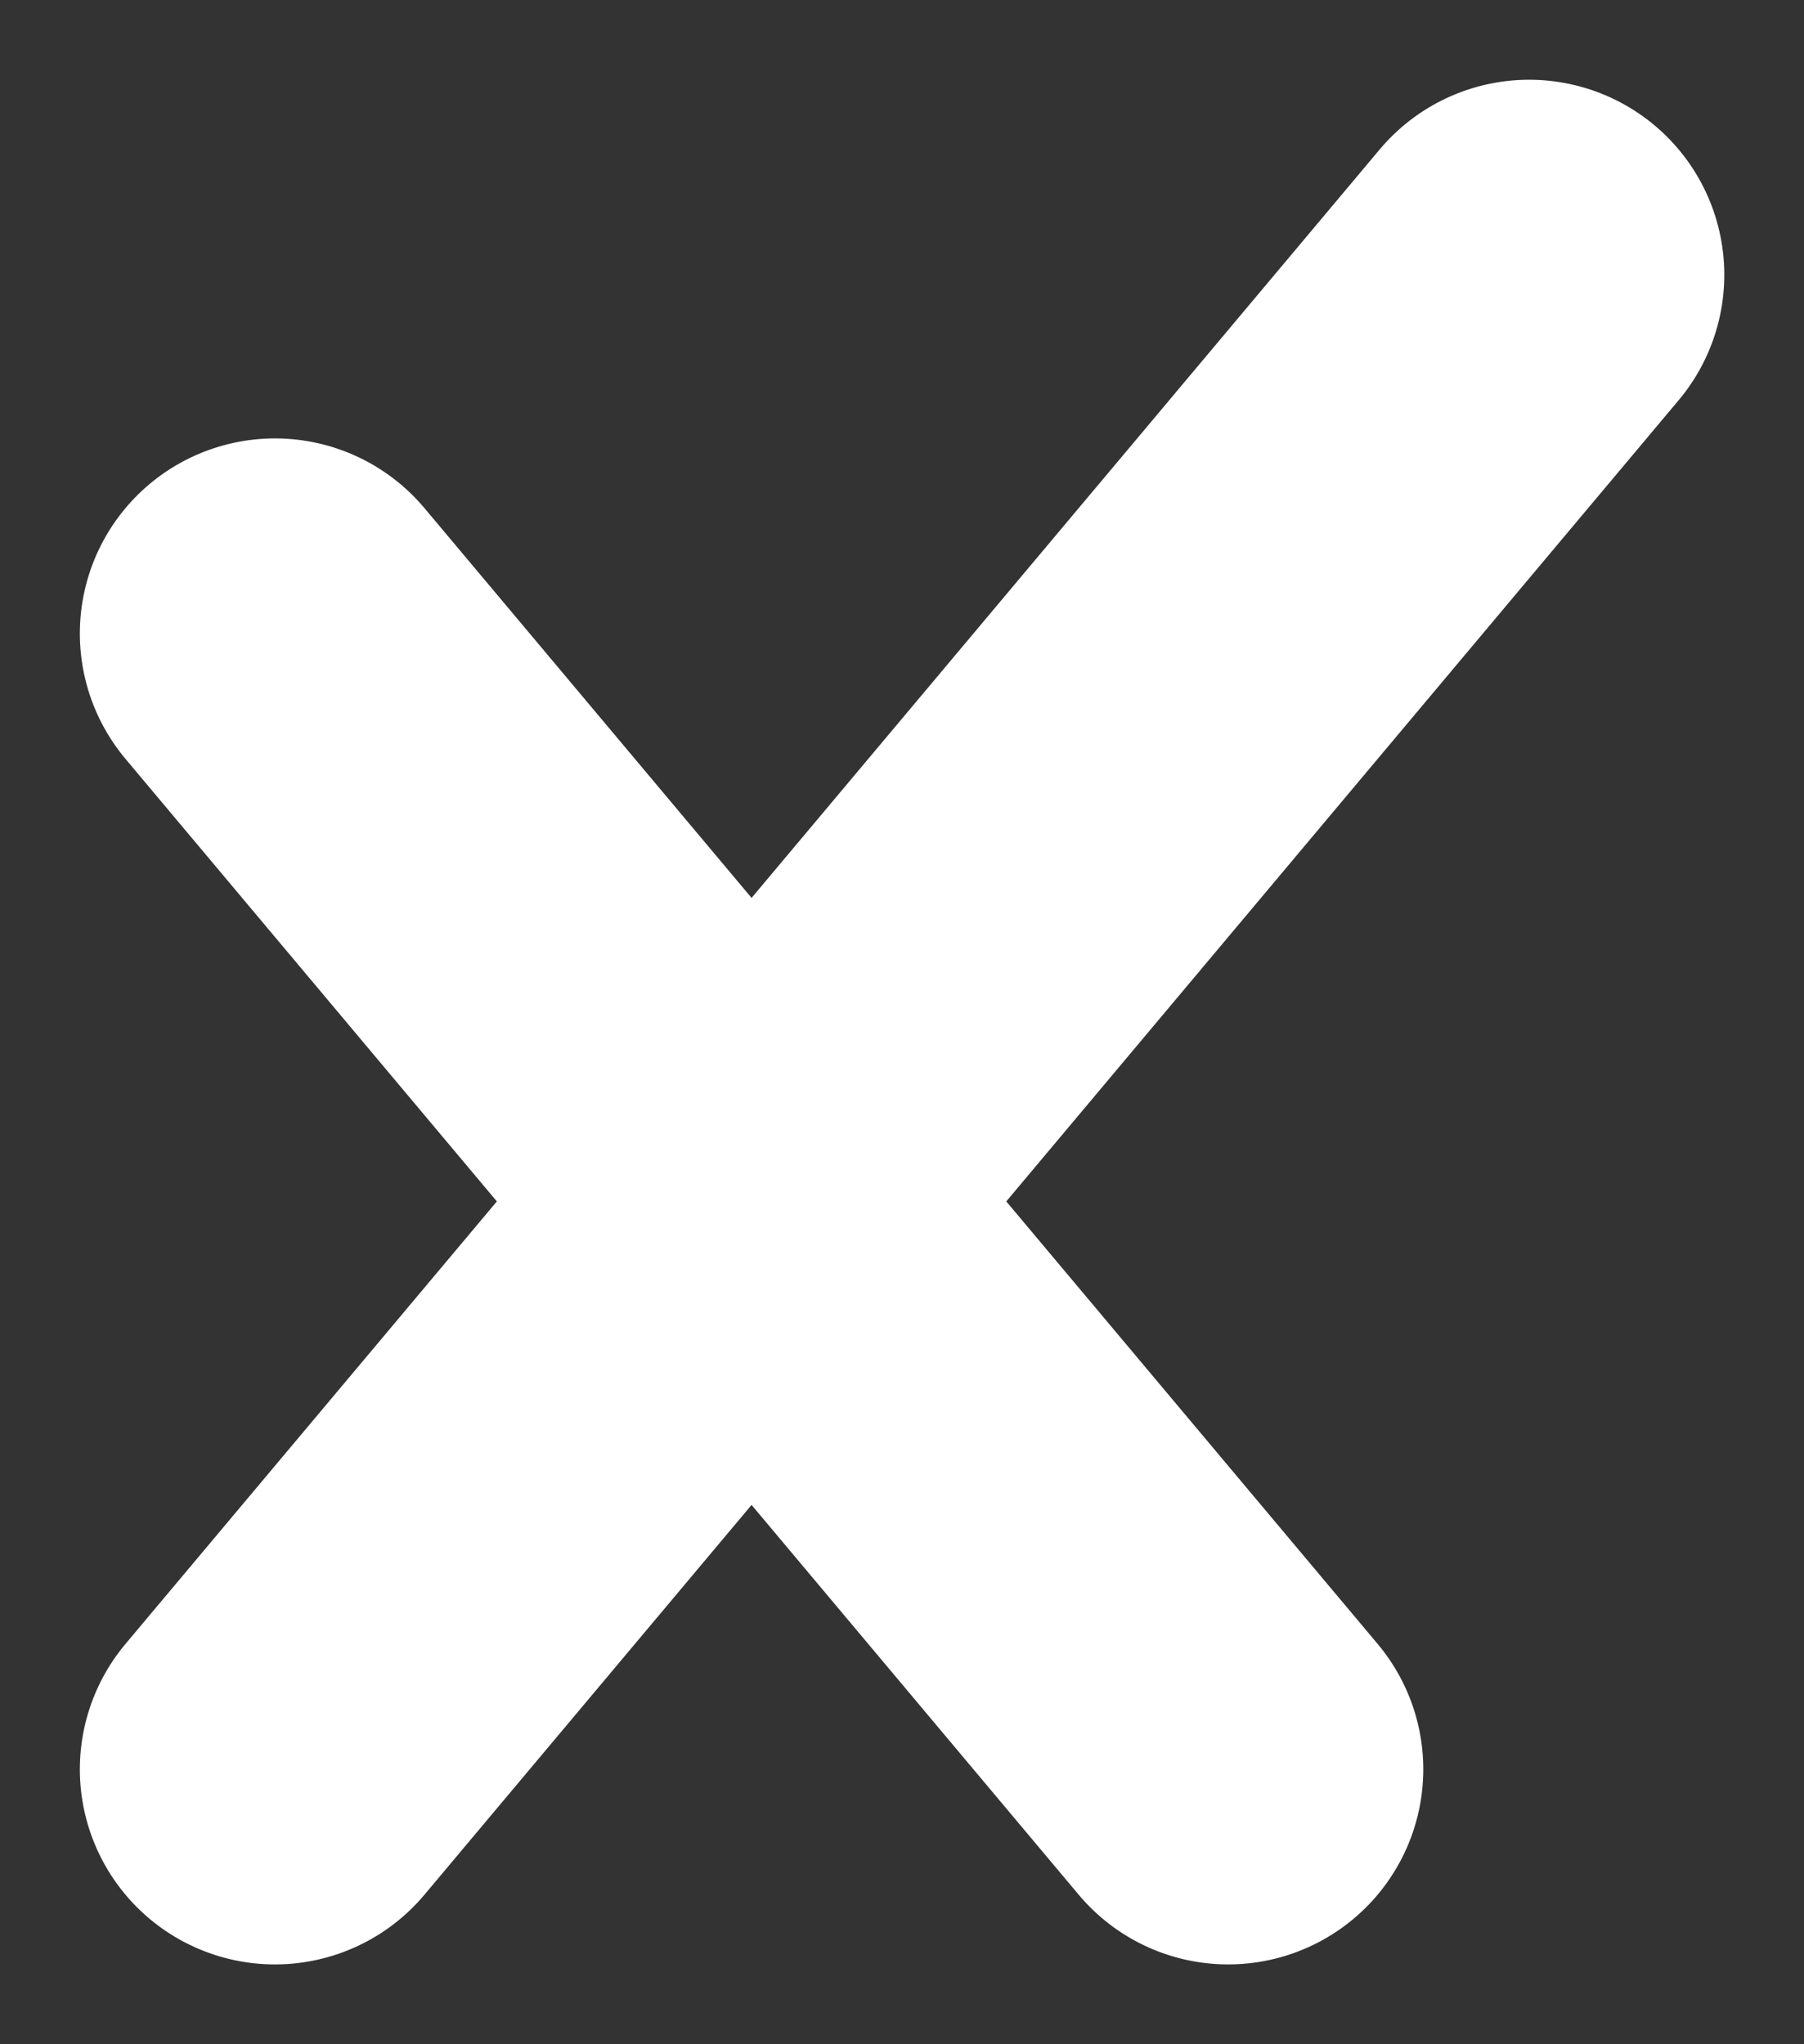 <svg xmlns="http://www.w3.org/2000/svg" width="23.114" height="26.195" viewBox="0 0 23.114 26.195">
  <rect x="0" y="0" width="23.114" height="26.195" fill="#333333" stroke="none"/>
  <g id="Group_1164" data-name="Group 1164" transform="translate(-1844.371 -227.827)">
    <line id="Line_27" data-name="Line 27" x2="25" transform="translate(1847.894 250.5) rotate(-50)" fill="none" stroke="#fff" stroke-linecap="round" stroke-width="5"/>
    <line id="Line_28" data-name="Line 28" x2="19" transform="translate(1847.894 235.945) rotate(50)" fill="none" stroke="#fff" stroke-linecap="round" stroke-width="5"/>
  </g>
</svg>
